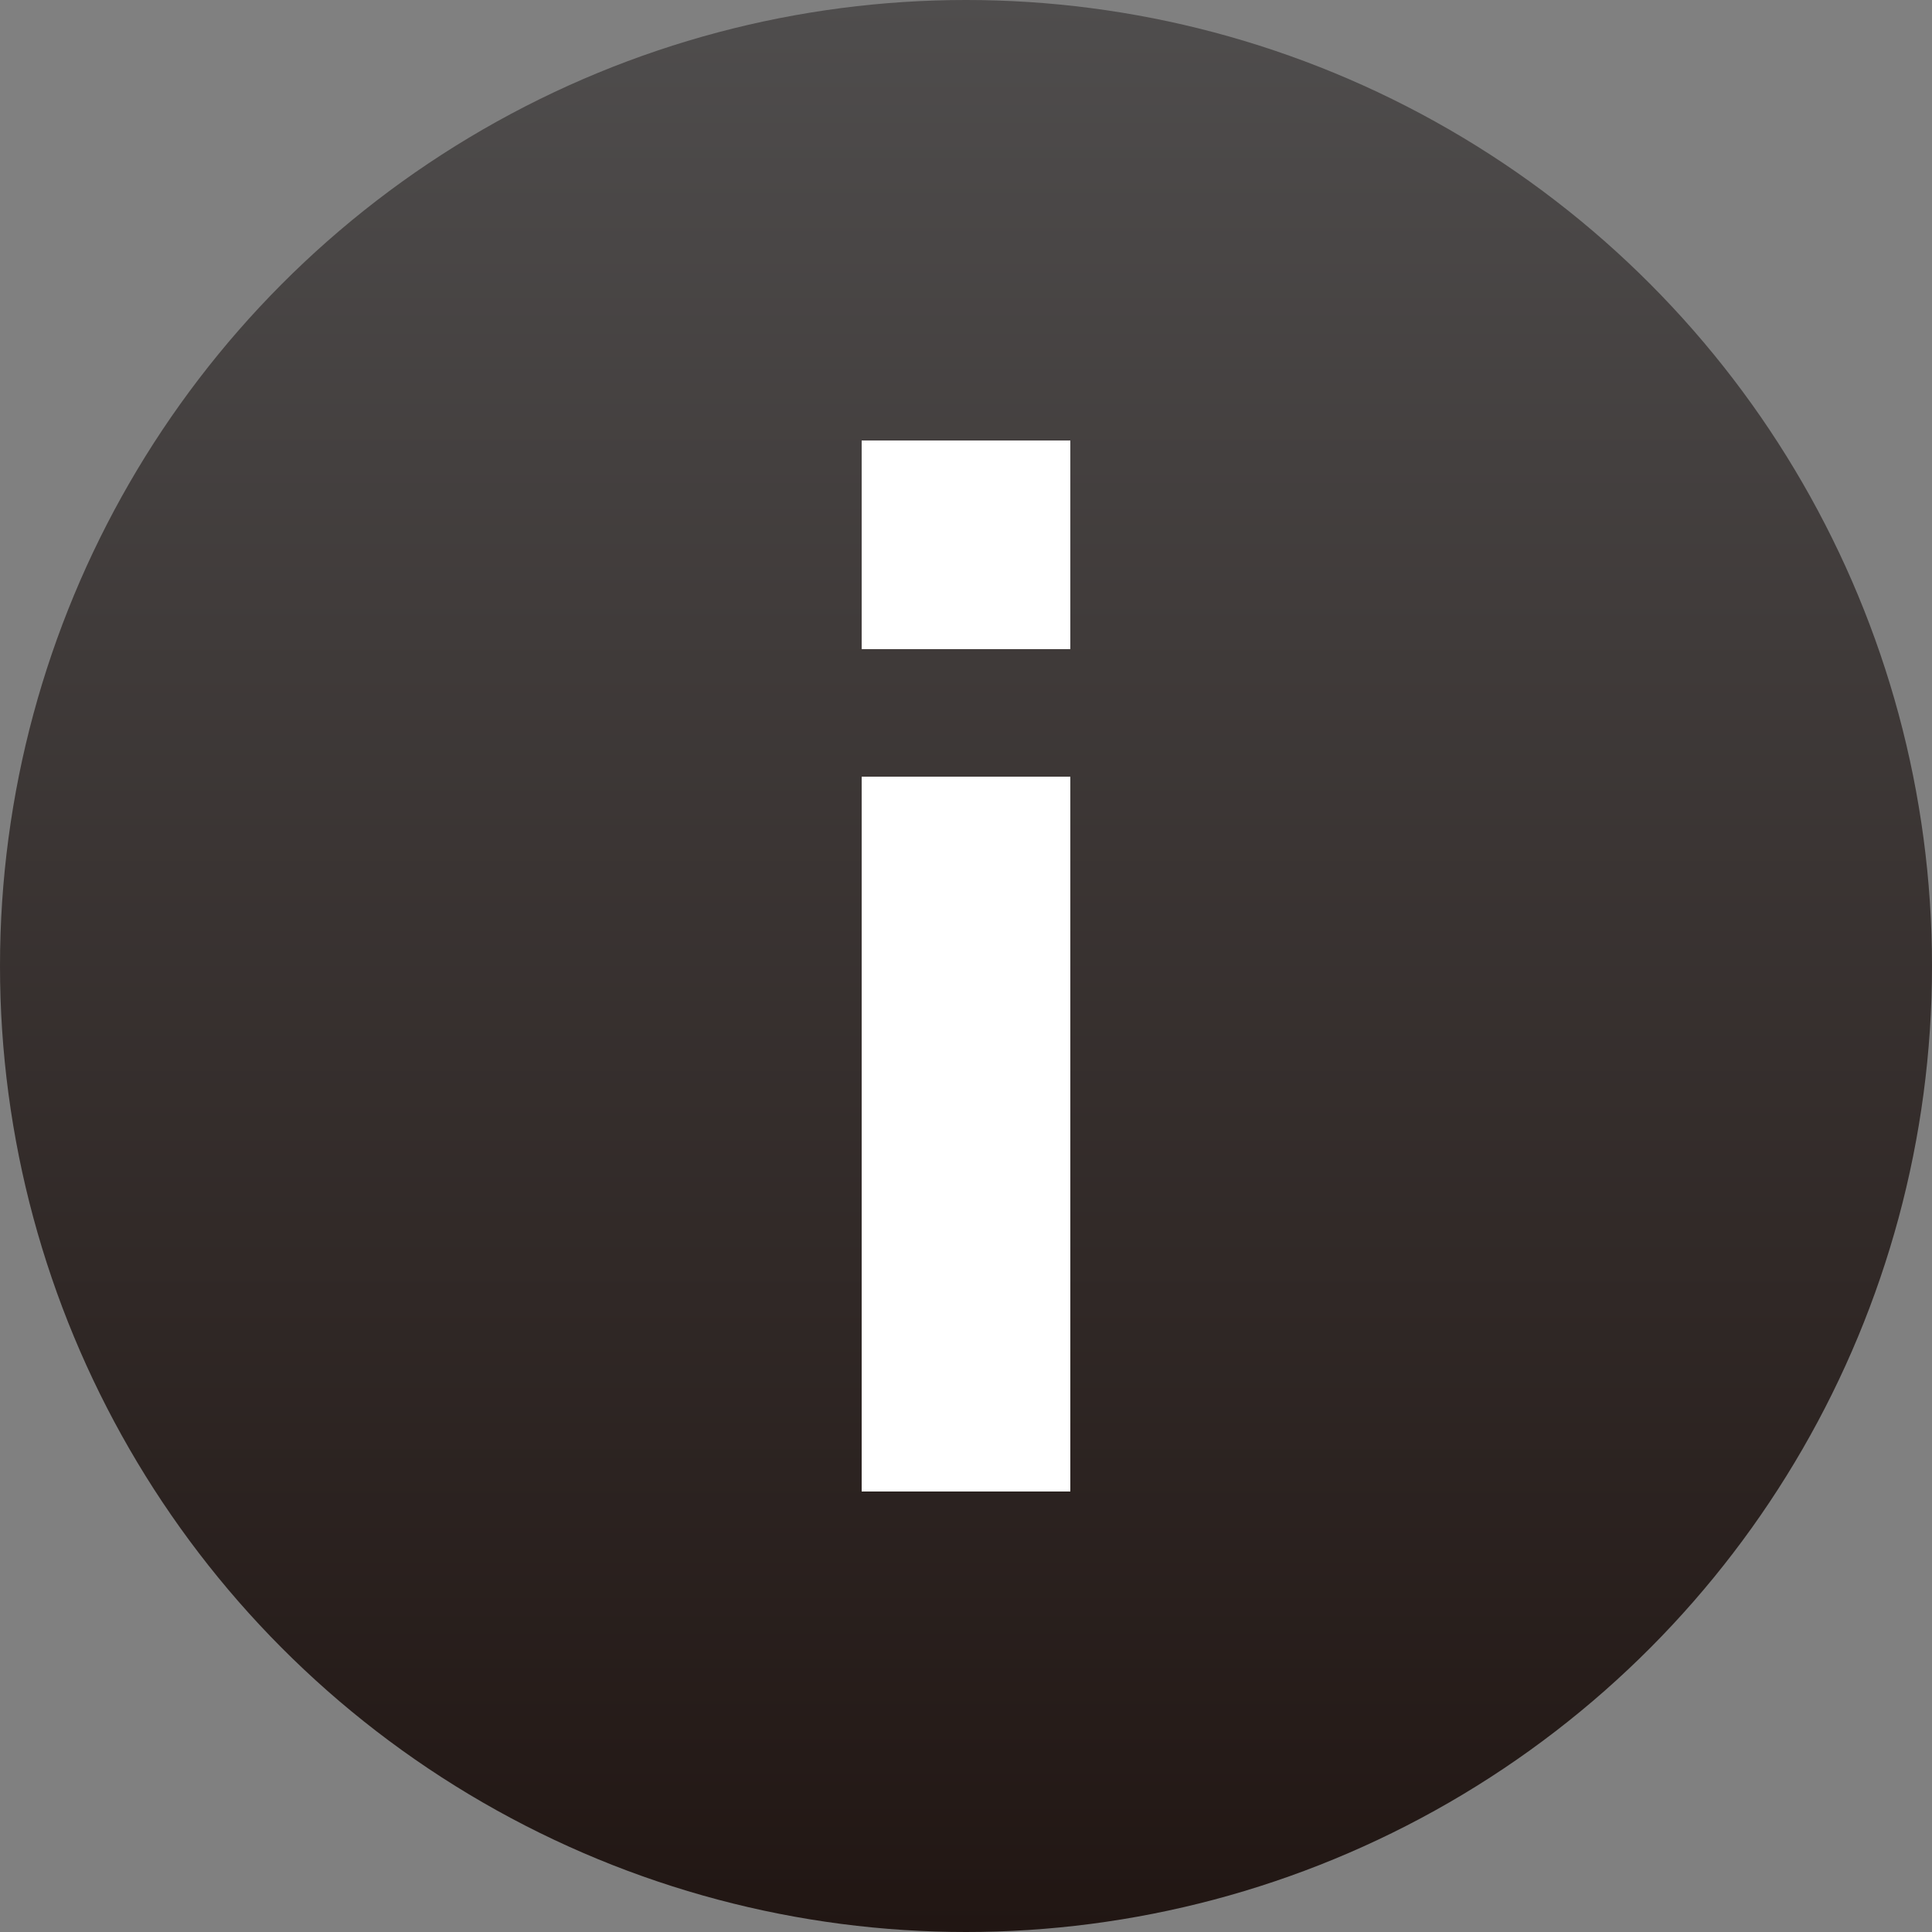 <?xml version="1.0" encoding="utf-8"?>
<!-- Generator: Adobe Illustrator 17.1.0, SVG Export Plug-In . SVG Version: 6.00 Build 0)  -->
<!DOCTYPE svg PUBLIC "-//W3C//DTD SVG 1.1//EN" "http://www.w3.org/Graphics/SVG/1.1/DTD/svg11.dtd">
<svg version="1.1" id="Layer_1" xmlns="http://www.w3.org/2000/svg" xmlns:xlink="http://www.w3.org/1999/xlink" x="0px" y="0px"
	 viewBox="0 0 100 100" enable-background="new 0 0 100 100" xml:space="preserve">
<rect x="0" y="0" width="100" height="100" fill="#808080" stroke="none"/>
<linearGradient id="SVGID_1_" gradientUnits="userSpaceOnUse" x1="50" y1="0" x2="50" y2="100">
	<stop  offset="0" style="stop-color:#4F4D4D"/>
	<stop  offset="1" style="stop-color:#211613"/>
</linearGradient>
<circle fill="url(#SVGID_1_)" cx="50" cy="50" r="50"/>
<rect x="44.6" y="22.8" fill="#FFFFFF" width="10.8" height="10.8"/>
<rect x="44.6" y="40.2" fill="#FFFFFF" width="10.8" height="37"/>
</svg>
